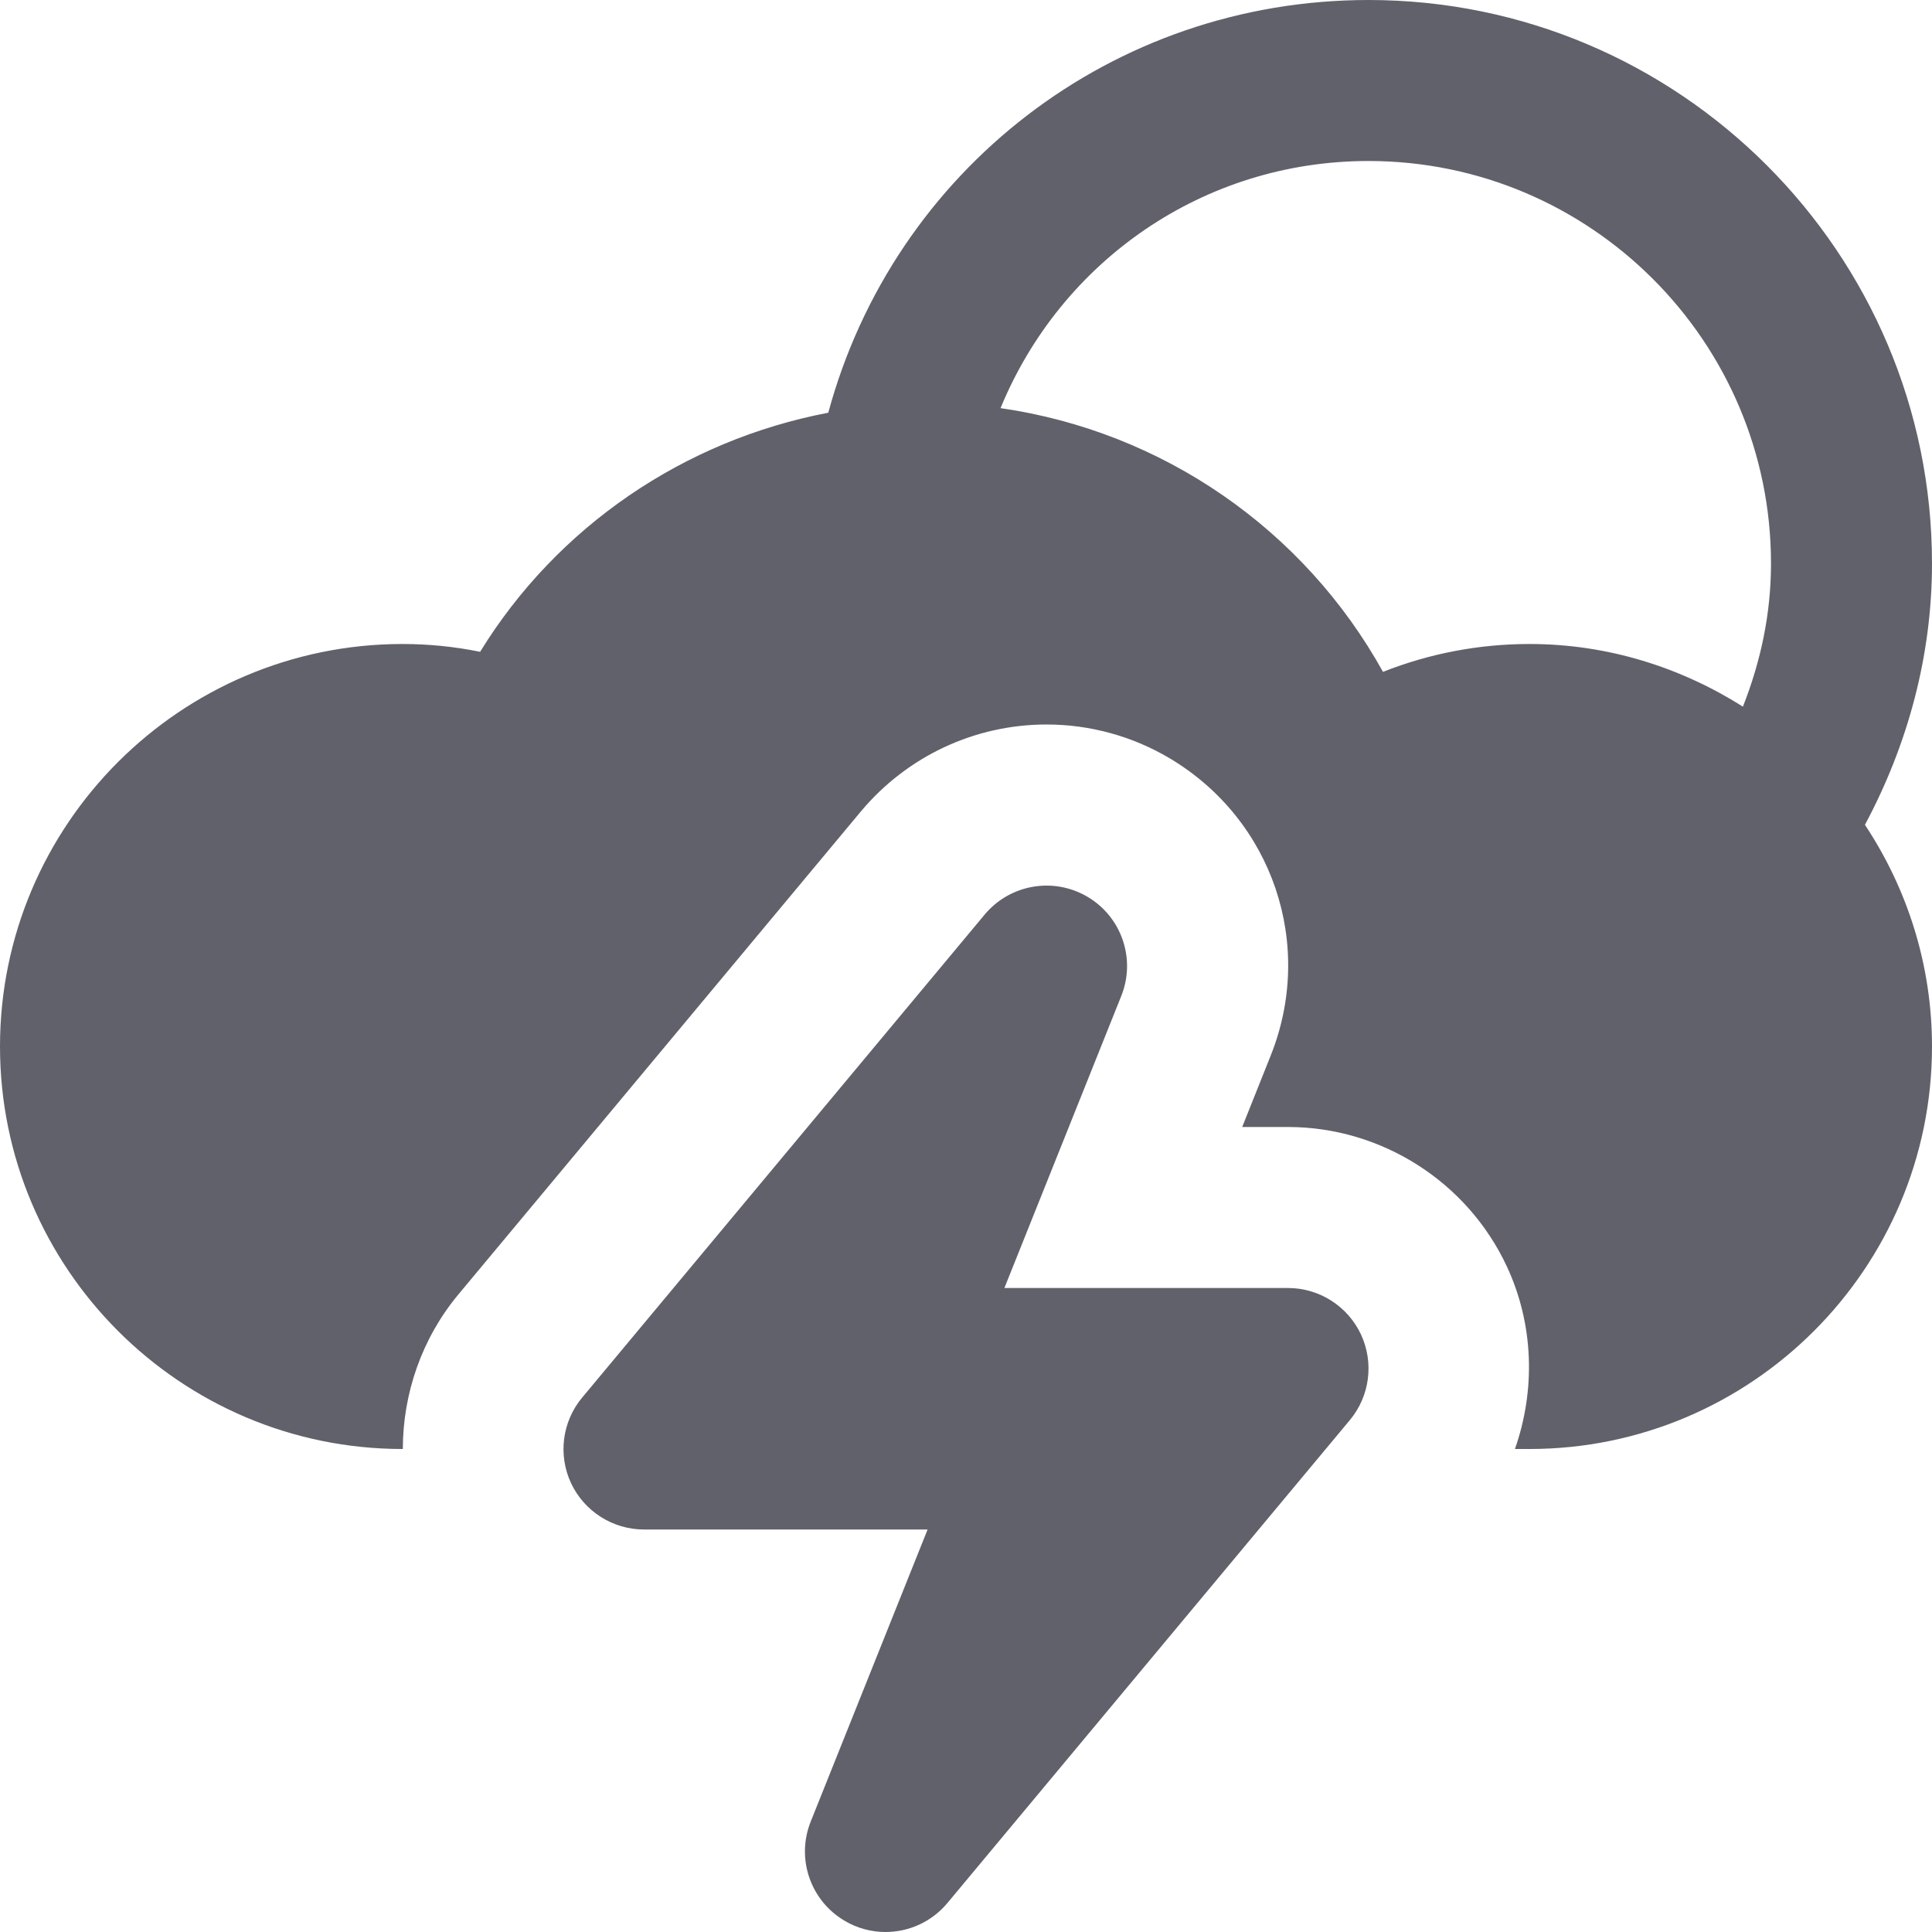 <svg xmlns="http://www.w3.org/2000/svg" height="24" width="24" viewBox="0 0 24 24"><path fill="#61616b" d="M24,7c0-3.859-3.14-7-7-7c-3.181,0-5.895,2.117-6.711,5.127c-1.788,0.341-3.365,1.41-4.325,2.97 C5.645,8.032,5.323,8,5,8c-2.757,0-5,2.243-5,5s2.243,5,5,5h0.004c0.001-0.689,0.235-1.373,0.69-1.92l5.001-6.001 C11.271,9.392,12.111,9,13.001,9c0.54,0,1.07,0.146,1.533,0.422c1.276,0.762,1.802,2.313,1.251,3.691L15.431,14H16 c1.159,0,2.226,0.679,2.717,1.729c0.338,0.722,0.359,1.54,0.102,2.271H19c2.757,0,5-2.243,5-5c0-1.018-0.309-1.963-0.833-2.754 C23.704,9.242,24,8.136,24,7z M21.651,8.778C20.881,8.292,19.976,8,19,8c-0.628,0-1.243,0.118-1.82,0.346 c-0.982-1.771-2.74-2.986-4.751-3.276C13.18,3.244,14.948,2,17,2c2.757,0,5,2.243,5,5C22,7.621,21.874,8.213,21.651,8.778z"></path> <path data-color="color-2" fill="#61616b" d="M16.906,16.576C16.741,16.225,16.388,16,16,16h-3.523l1.452-3.628 c0.183-0.457,0.006-0.979-0.417-1.23c-0.422-0.251-0.964-0.159-1.28,0.219l-5,6c-0.249,0.298-0.302,0.713-0.138,1.064 C7.259,18.775,7.612,19,8,19h3.523l-1.452,3.628c-0.183,0.457-0.006,0.979,0.417,1.23C10.647,23.954,10.824,24,11,24 c0.289,0,0.573-0.125,0.769-0.36l5-6C17.017,17.342,17.07,16.927,16.906,16.576z"></path></svg>